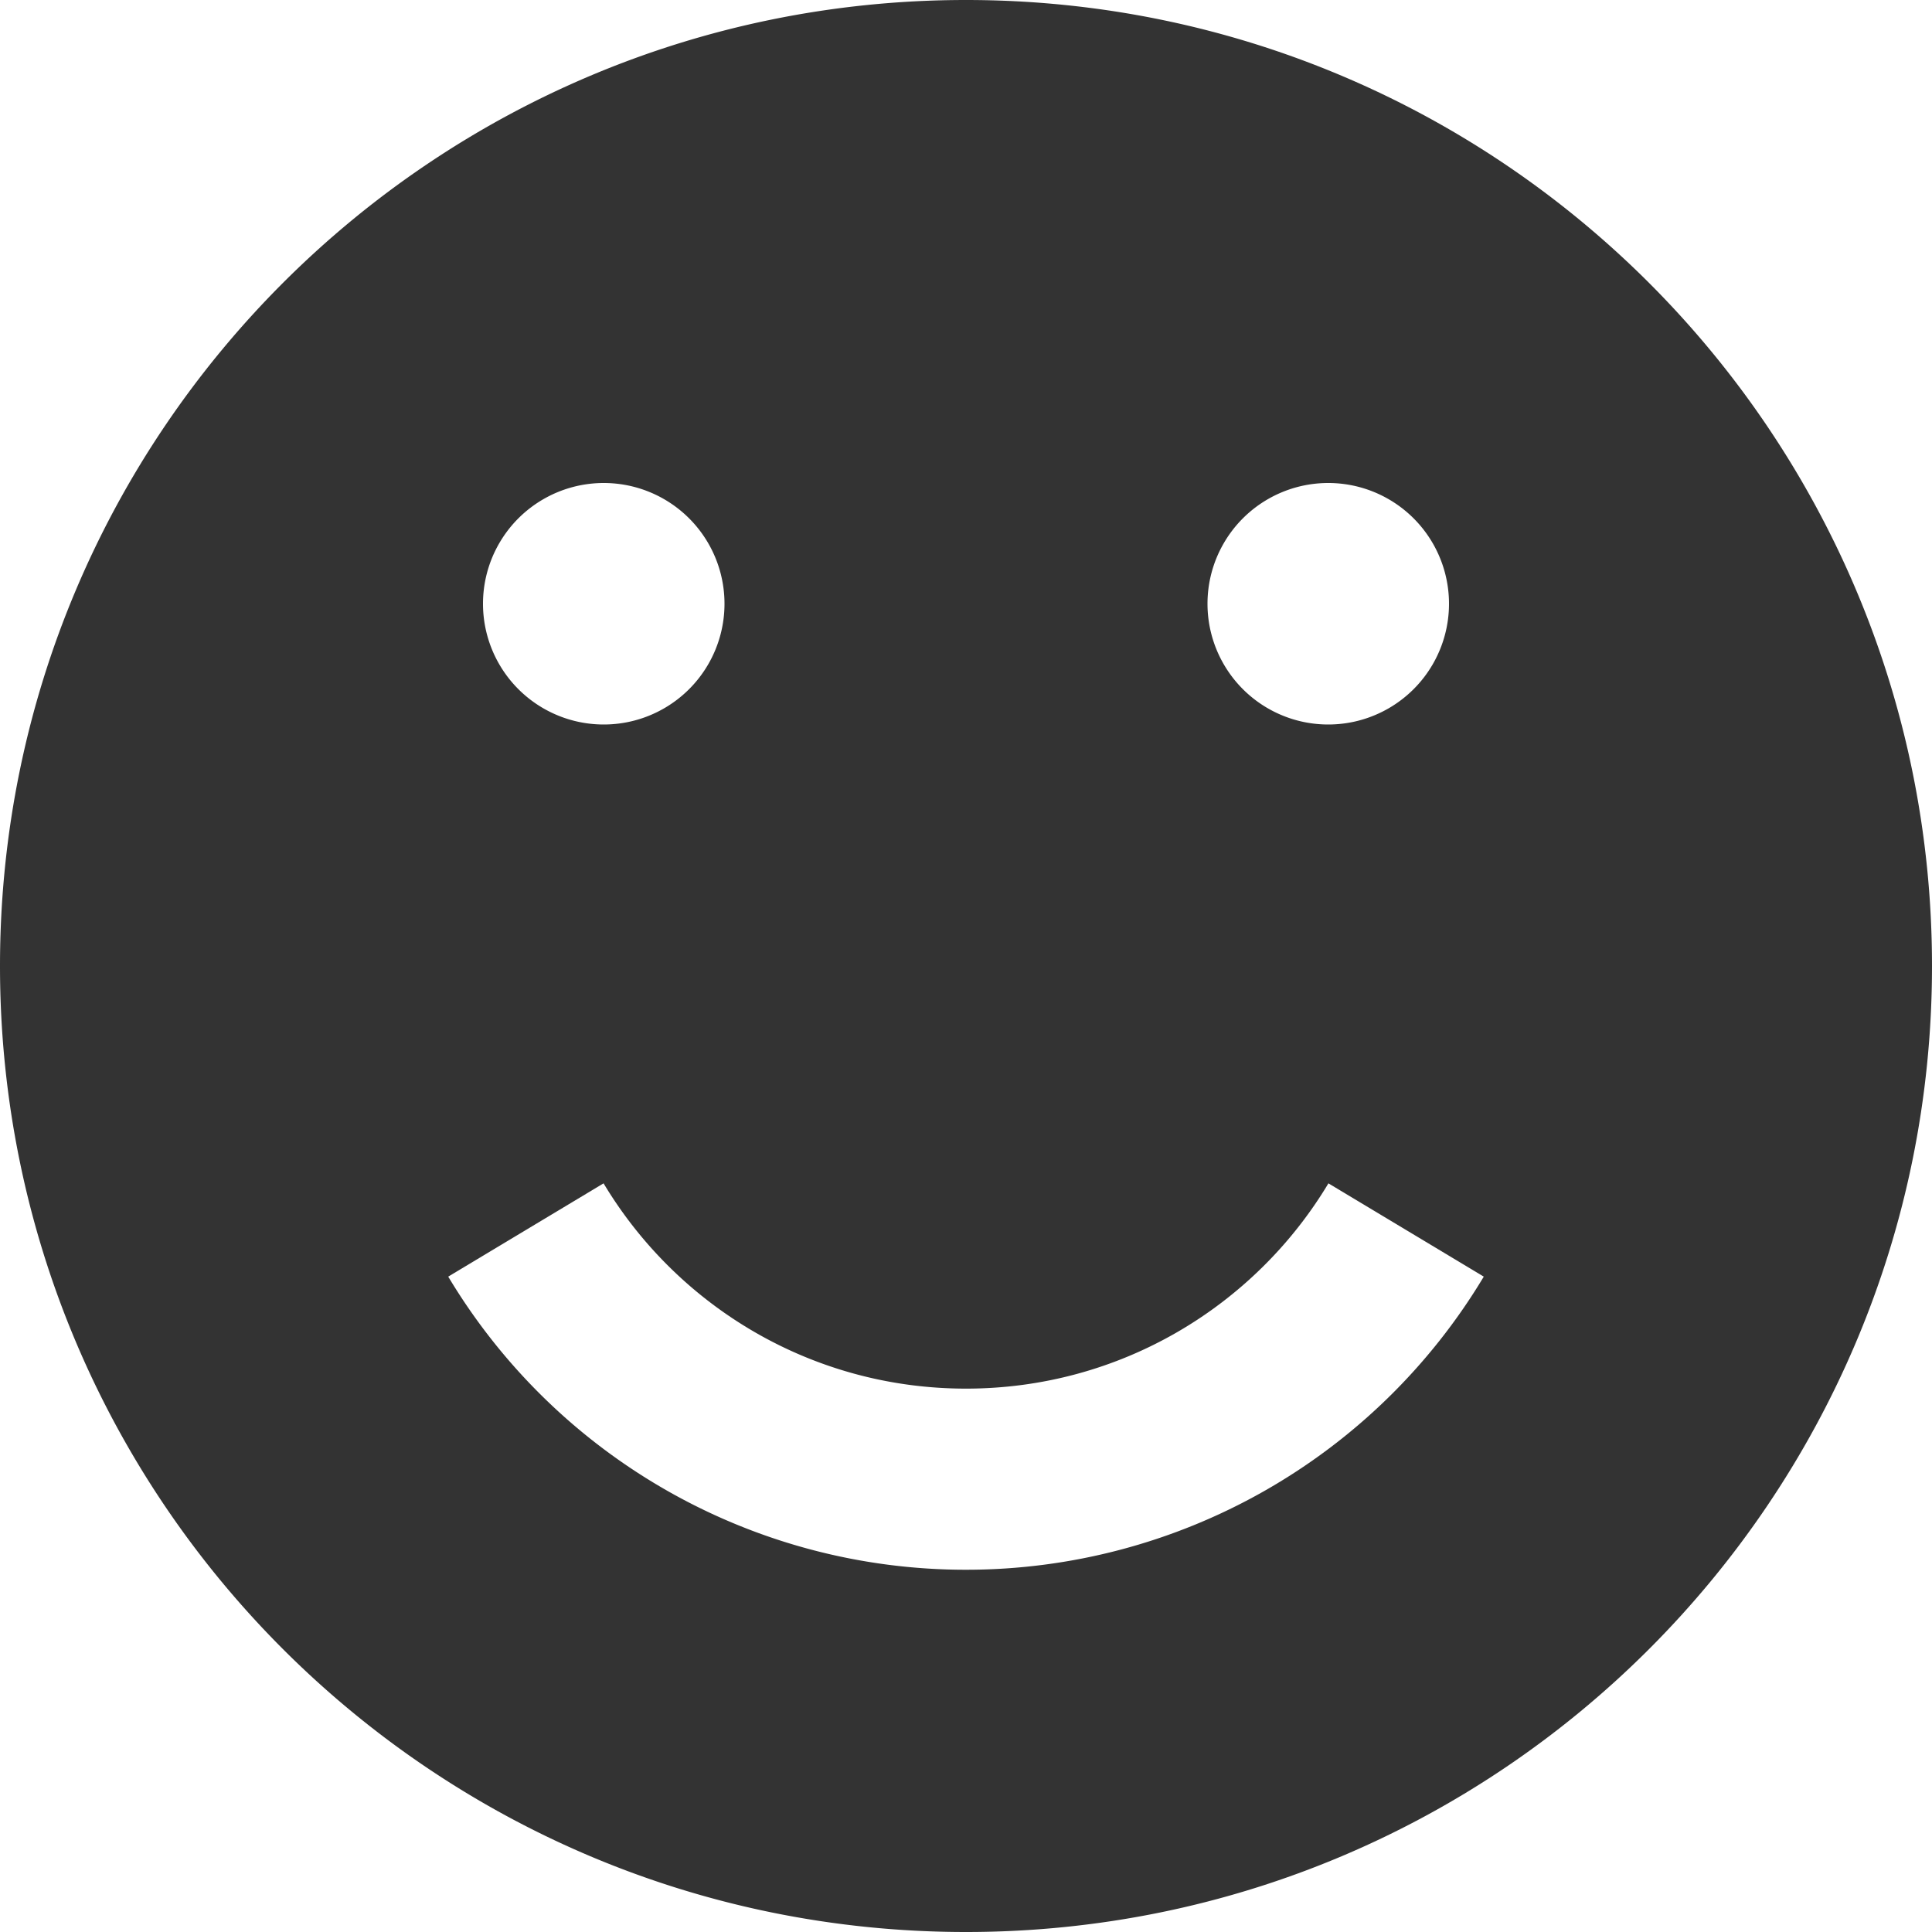 <svg xmlns="http://www.w3.org/2000/svg" width="32" height="32" viewBox="0 0 32 32"><path fill="#333" d="M16 0C7.163 0 0 7.163 0 16s7.163 16 16 16 16-7.163 16-16S24.837 0 16 0zm6 8a2 2 0 1 1 0 4 2 2 0 0 1 0-4zM10 8a2 2 0 1 1 0 4 2 2 0 0 1 0-4zm6 18a9.994 9.994 0 0 1-8.576-4.855L9.997 19.6C11.22 21.638 13.45 23 16 23s4.78-1.363 6.003-3.4l2.573 1.545A9.996 9.996 0 0 1 16 26z"/></svg>